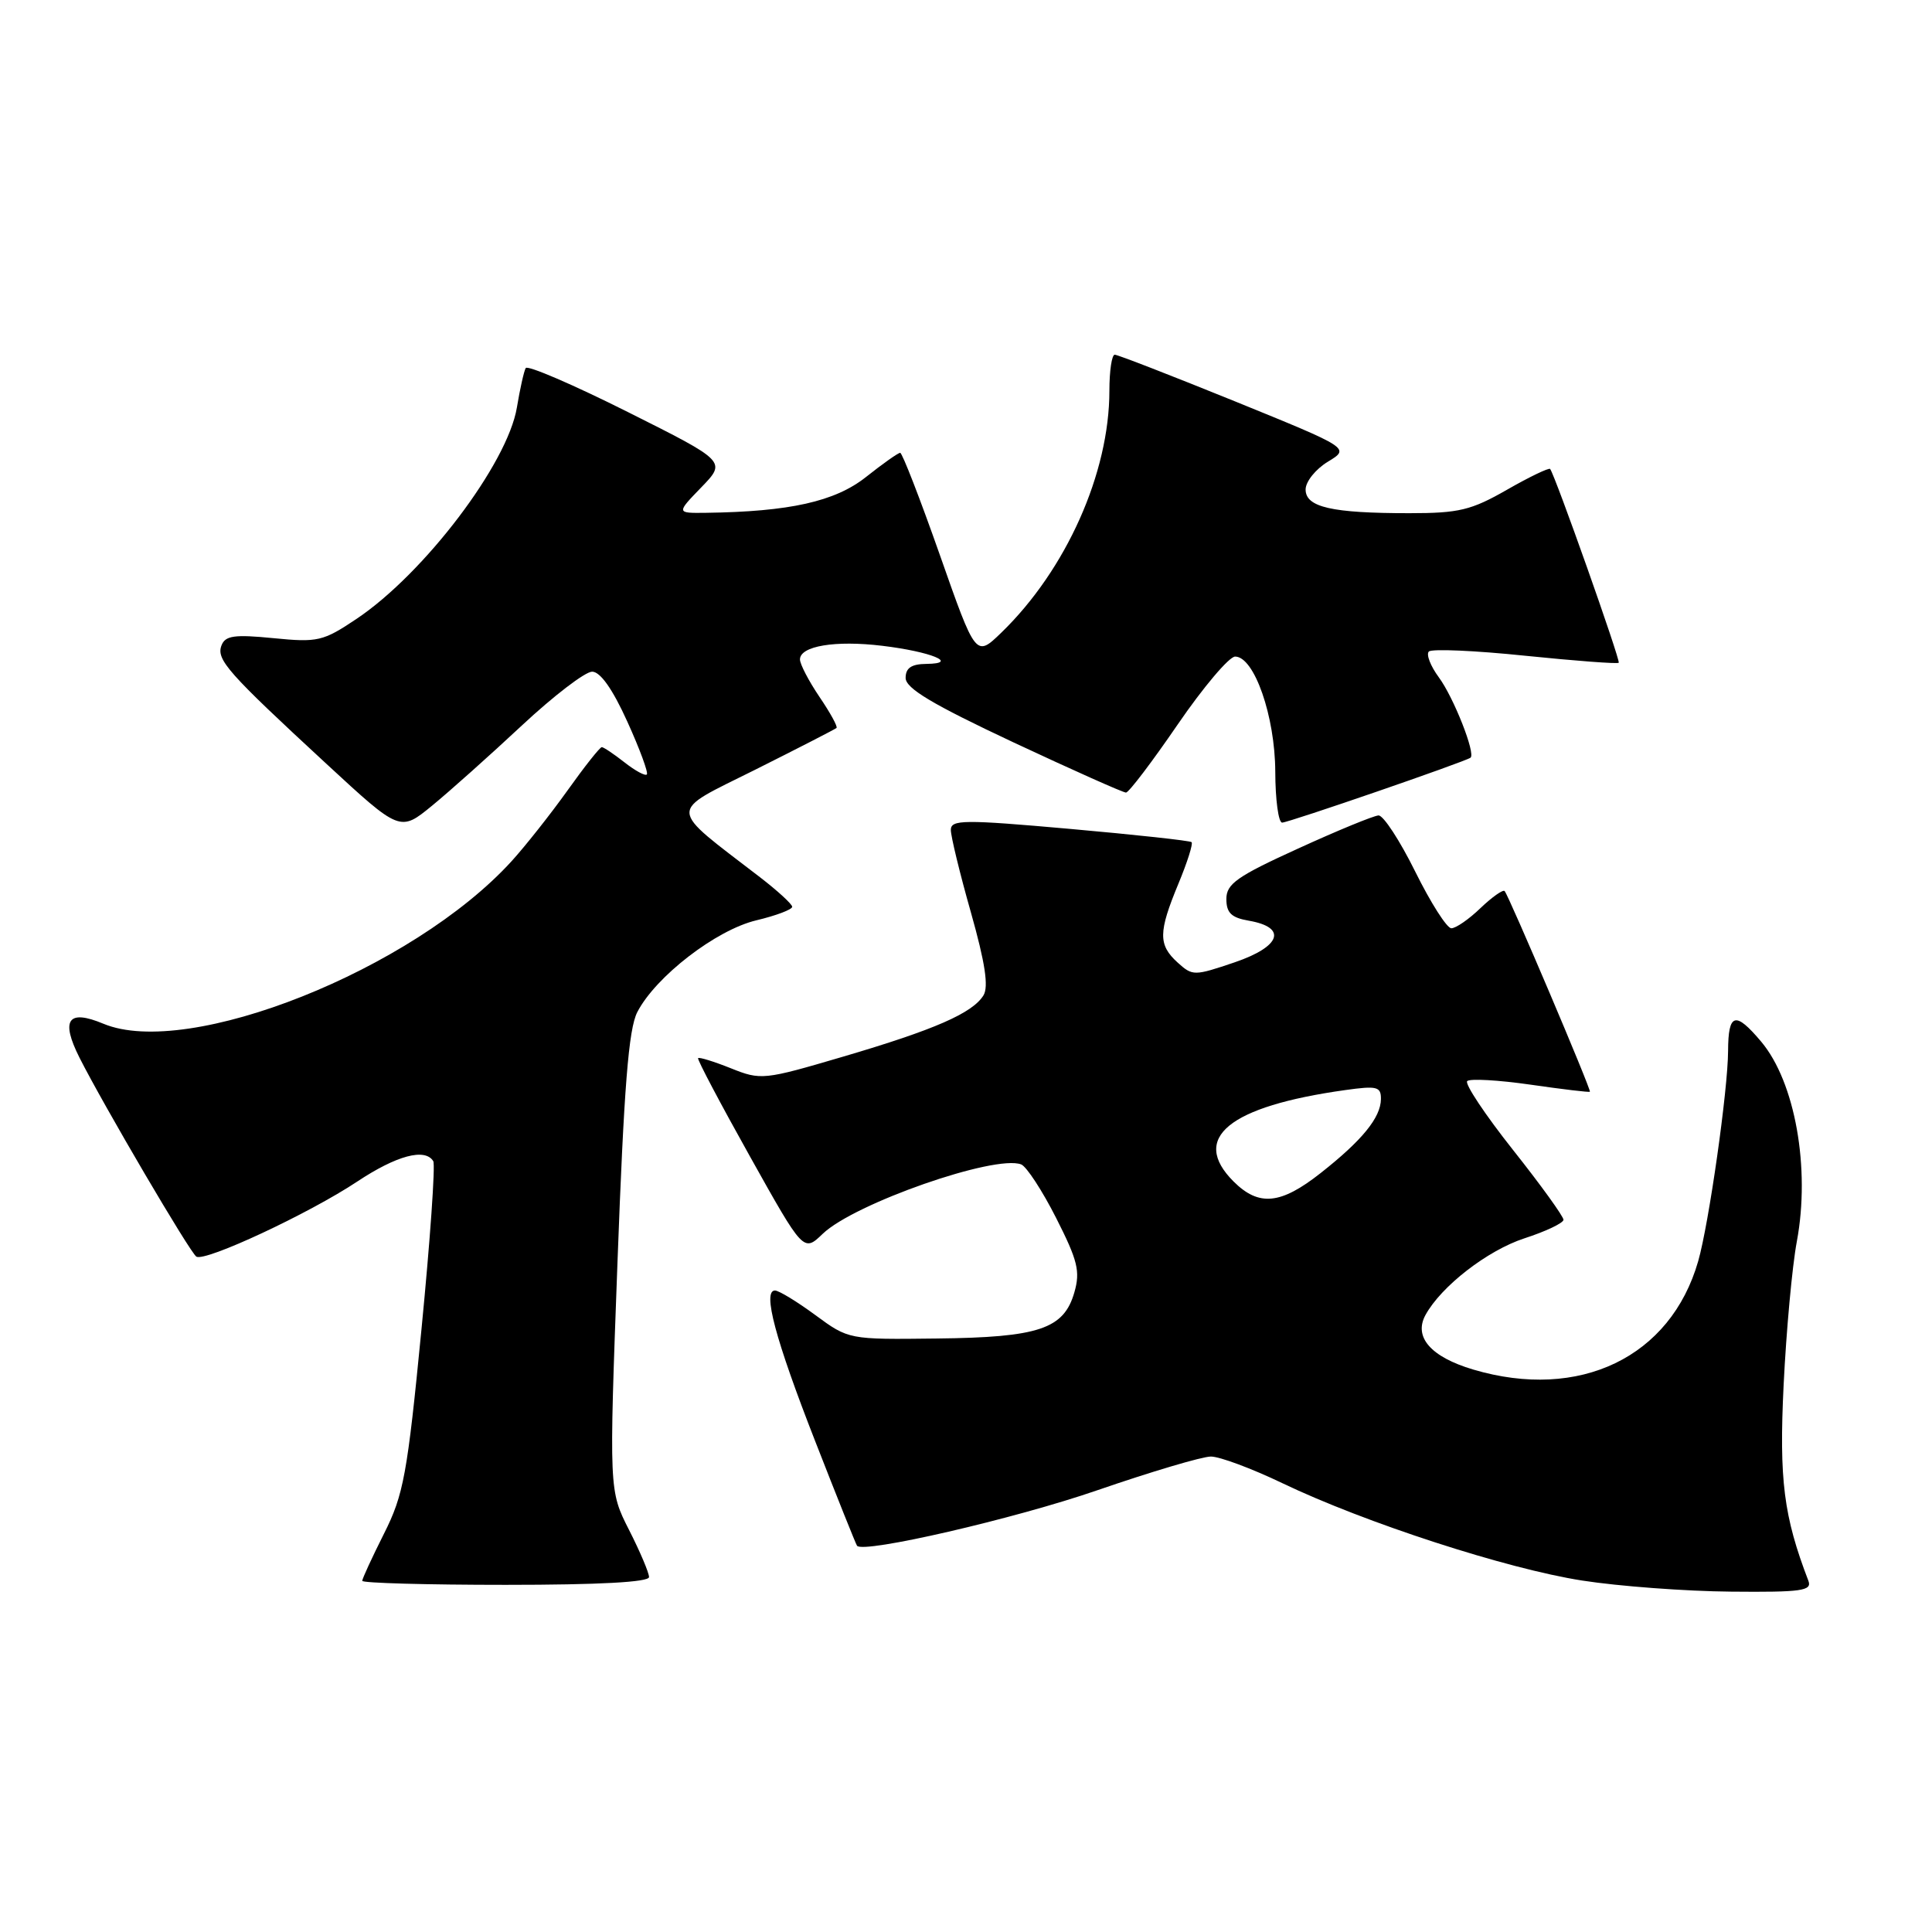 <?xml version="1.0" encoding="UTF-8" standalone="no"?>
<!DOCTYPE svg PUBLIC "-//W3C//DTD SVG 1.1//EN" "http://www.w3.org/Graphics/SVG/1.1/DTD/svg11.dtd" >
<svg xmlns="http://www.w3.org/2000/svg" xmlns:xlink="http://www.w3.org/1999/xlink" version="1.1" viewBox="0 0 256 256">
 <g >
 <path fill="currentColor"
d=" M 239.62 209.46 C 236.34 200.91 235.73 196.10 236.34 183.50 C 236.69 176.35 237.47 167.80 238.09 164.50 C 239.90 154.79 237.86 143.37 233.37 138.03 C 229.94 133.95 229.00 134.21 228.98 139.25 C 228.96 144.43 226.44 162.15 225.02 167.11 C 221.37 179.84 209.30 185.65 195.20 181.47 C 189.59 179.80 187.29 177.17 188.88 174.25 C 190.96 170.44 197.09 165.69 201.98 164.09 C 204.82 163.17 207.15 162.06 207.17 161.63 C 207.18 161.20 204.18 157.03 200.48 152.37 C 196.79 147.71 194.06 143.61 194.41 143.25 C 194.77 142.90 198.53 143.11 202.78 143.72 C 207.02 144.33 210.58 144.76 210.67 144.66 C 210.88 144.45 199.93 118.67 199.37 118.07 C 199.16 117.84 197.72 118.85 196.18 120.32 C 194.65 121.80 192.91 123.00 192.31 123.00 C 191.72 123.00 189.57 119.62 187.53 115.50 C 185.49 111.38 183.30 108.02 182.66 108.05 C 182.02 108.08 177.22 110.05 172.00 112.44 C 163.91 116.12 162.50 117.12 162.50 119.12 C 162.50 120.96 163.16 121.60 165.49 122.00 C 170.61 122.89 169.73 125.43 163.58 127.52 C 158.23 129.33 158.03 129.34 156.04 127.54 C 153.46 125.20 153.48 123.52 156.14 117.11 C 157.32 114.27 158.11 111.79 157.89 111.59 C 157.68 111.39 150.41 110.60 141.75 109.83 C 127.66 108.58 126.00 108.60 125.99 109.97 C 125.99 110.81 127.18 115.73 128.65 120.90 C 130.54 127.59 131.02 130.76 130.31 131.90 C 128.85 134.25 123.82 136.45 111.72 140.01 C 101.19 143.11 100.83 143.15 96.84 141.55 C 94.59 140.65 92.64 140.05 92.50 140.21 C 92.36 140.37 95.45 146.22 99.36 153.21 C 106.47 165.93 106.47 165.93 109.02 163.48 C 113.20 159.47 131.84 152.96 135.31 154.29 C 136.01 154.56 138.10 157.75 139.94 161.38 C 142.80 167.02 143.16 168.46 142.36 171.24 C 140.97 176.10 137.66 177.21 124.10 177.36 C 112.45 177.50 112.45 177.50 108.03 174.25 C 105.60 172.46 103.20 171.00 102.69 171.00 C 101.01 171.00 102.72 177.42 108.03 191.00 C 110.93 198.43 113.42 204.64 113.56 204.82 C 114.38 205.88 134.49 201.24 145.42 197.46 C 152.53 195.01 159.29 193.00 160.45 193.00 C 161.61 193.00 165.86 194.58 169.90 196.52 C 180.88 201.78 199.63 207.87 209.64 209.43 C 214.51 210.19 223.39 210.85 229.36 210.90 C 238.74 210.99 240.13 210.79 239.62 209.46 Z  M 86.00 208.97 C 86.00 208.40 84.81 205.59 83.35 202.72 C 80.70 197.50 80.70 197.50 81.82 167.25 C 82.68 144.04 83.29 136.33 84.45 134.10 C 86.89 129.39 94.87 123.23 100.21 121.95 C 102.85 121.32 104.99 120.51 104.97 120.15 C 104.95 119.79 103.04 118.04 100.72 116.25 C 88.33 106.72 88.38 107.83 100.05 102.00 C 105.80 99.12 110.65 96.63 110.84 96.46 C 111.03 96.29 110.01 94.44 108.59 92.35 C 107.17 90.25 106.00 88.01 106.00 87.38 C 106.00 85.60 110.68 84.82 116.89 85.57 C 123.34 86.34 127.18 87.92 122.75 87.97 C 120.76 87.99 120.00 88.51 120.00 89.83 C 120.00 91.21 123.54 93.32 134.25 98.35 C 142.09 102.02 148.81 105.02 149.20 105.02 C 149.58 105.01 152.66 100.95 156.05 96.00 C 159.44 91.05 162.87 87.00 163.66 87.00 C 166.20 87.00 168.95 94.91 168.98 102.25 C 168.99 105.96 169.40 109.00 169.89 109.00 C 170.74 109.00 194.12 100.94 194.85 100.40 C 195.56 99.87 192.62 92.42 190.66 89.76 C 189.55 88.26 188.95 86.71 189.33 86.33 C 189.71 85.95 195.46 86.20 202.11 86.89 C 208.76 87.57 214.33 87.99 214.49 87.82 C 214.75 87.53 206.06 62.97 205.40 62.14 C 205.25 61.95 202.67 63.18 199.69 64.89 C 194.94 67.61 193.32 68.00 186.75 68.00 C 176.46 68.00 173.00 67.21 173.00 64.86 C 173.00 63.82 174.33 62.16 175.95 61.18 C 178.90 59.39 178.90 59.39 163.66 53.19 C 155.28 49.79 148.10 47.00 147.71 47.00 C 147.32 47.00 147.00 49.15 147.00 51.77 C 147.00 62.68 141.28 75.49 132.69 83.82 C 129.30 87.10 129.30 87.10 124.54 73.55 C 121.92 66.10 119.55 60.00 119.28 60.00 C 119.01 60.00 116.96 61.45 114.73 63.22 C 110.63 66.46 104.63 67.80 93.55 67.95 C 89.61 68.00 89.61 68.00 92.93 64.57 C 96.25 61.14 96.25 61.14 83.18 54.59 C 75.98 50.98 69.90 48.36 69.66 48.77 C 69.43 49.17 68.90 51.52 68.49 54.00 C 67.25 61.44 56.22 75.99 47.25 82.00 C 42.80 84.98 42.11 85.14 36.23 84.56 C 31.06 84.05 29.85 84.22 29.35 85.52 C 28.63 87.40 30.16 89.12 43.26 101.22 C 53.01 110.23 53.01 110.23 57.26 106.75 C 59.60 104.83 64.95 100.05 69.15 96.13 C 73.35 92.21 77.54 89.00 78.46 89.00 C 79.54 89.00 81.17 91.30 83.12 95.61 C 84.77 99.24 85.93 102.40 85.71 102.62 C 85.49 102.85 84.15 102.12 82.74 101.01 C 81.34 99.91 79.98 99.00 79.74 99.00 C 79.49 99.00 77.44 101.59 75.19 104.75 C 72.93 107.91 69.60 112.12 67.79 114.11 C 54.67 128.51 24.94 140.34 13.70 135.65 C 9.01 133.69 8.00 135.12 10.54 140.16 C 13.71 146.44 25.20 166.01 26.02 166.51 C 27.18 167.23 40.94 160.81 47.34 156.56 C 52.54 153.11 56.32 152.09 57.41 153.86 C 57.70 154.33 57.00 164.34 55.85 176.11 C 53.97 195.42 53.48 198.06 50.88 203.22 C 49.30 206.37 48.00 209.18 48.00 209.47 C 48.00 209.76 56.55 210.00 67.00 210.00 C 79.41 210.00 86.00 209.64 86.00 208.97 Z  M 163.45 156.55 C 157.69 150.79 162.81 146.60 178.25 144.44 C 182.46 143.85 183.00 143.98 182.98 145.64 C 182.95 148.09 180.50 151.10 175.00 155.43 C 169.69 159.62 166.80 159.89 163.45 156.55 Z "/>
</g>
</svg>